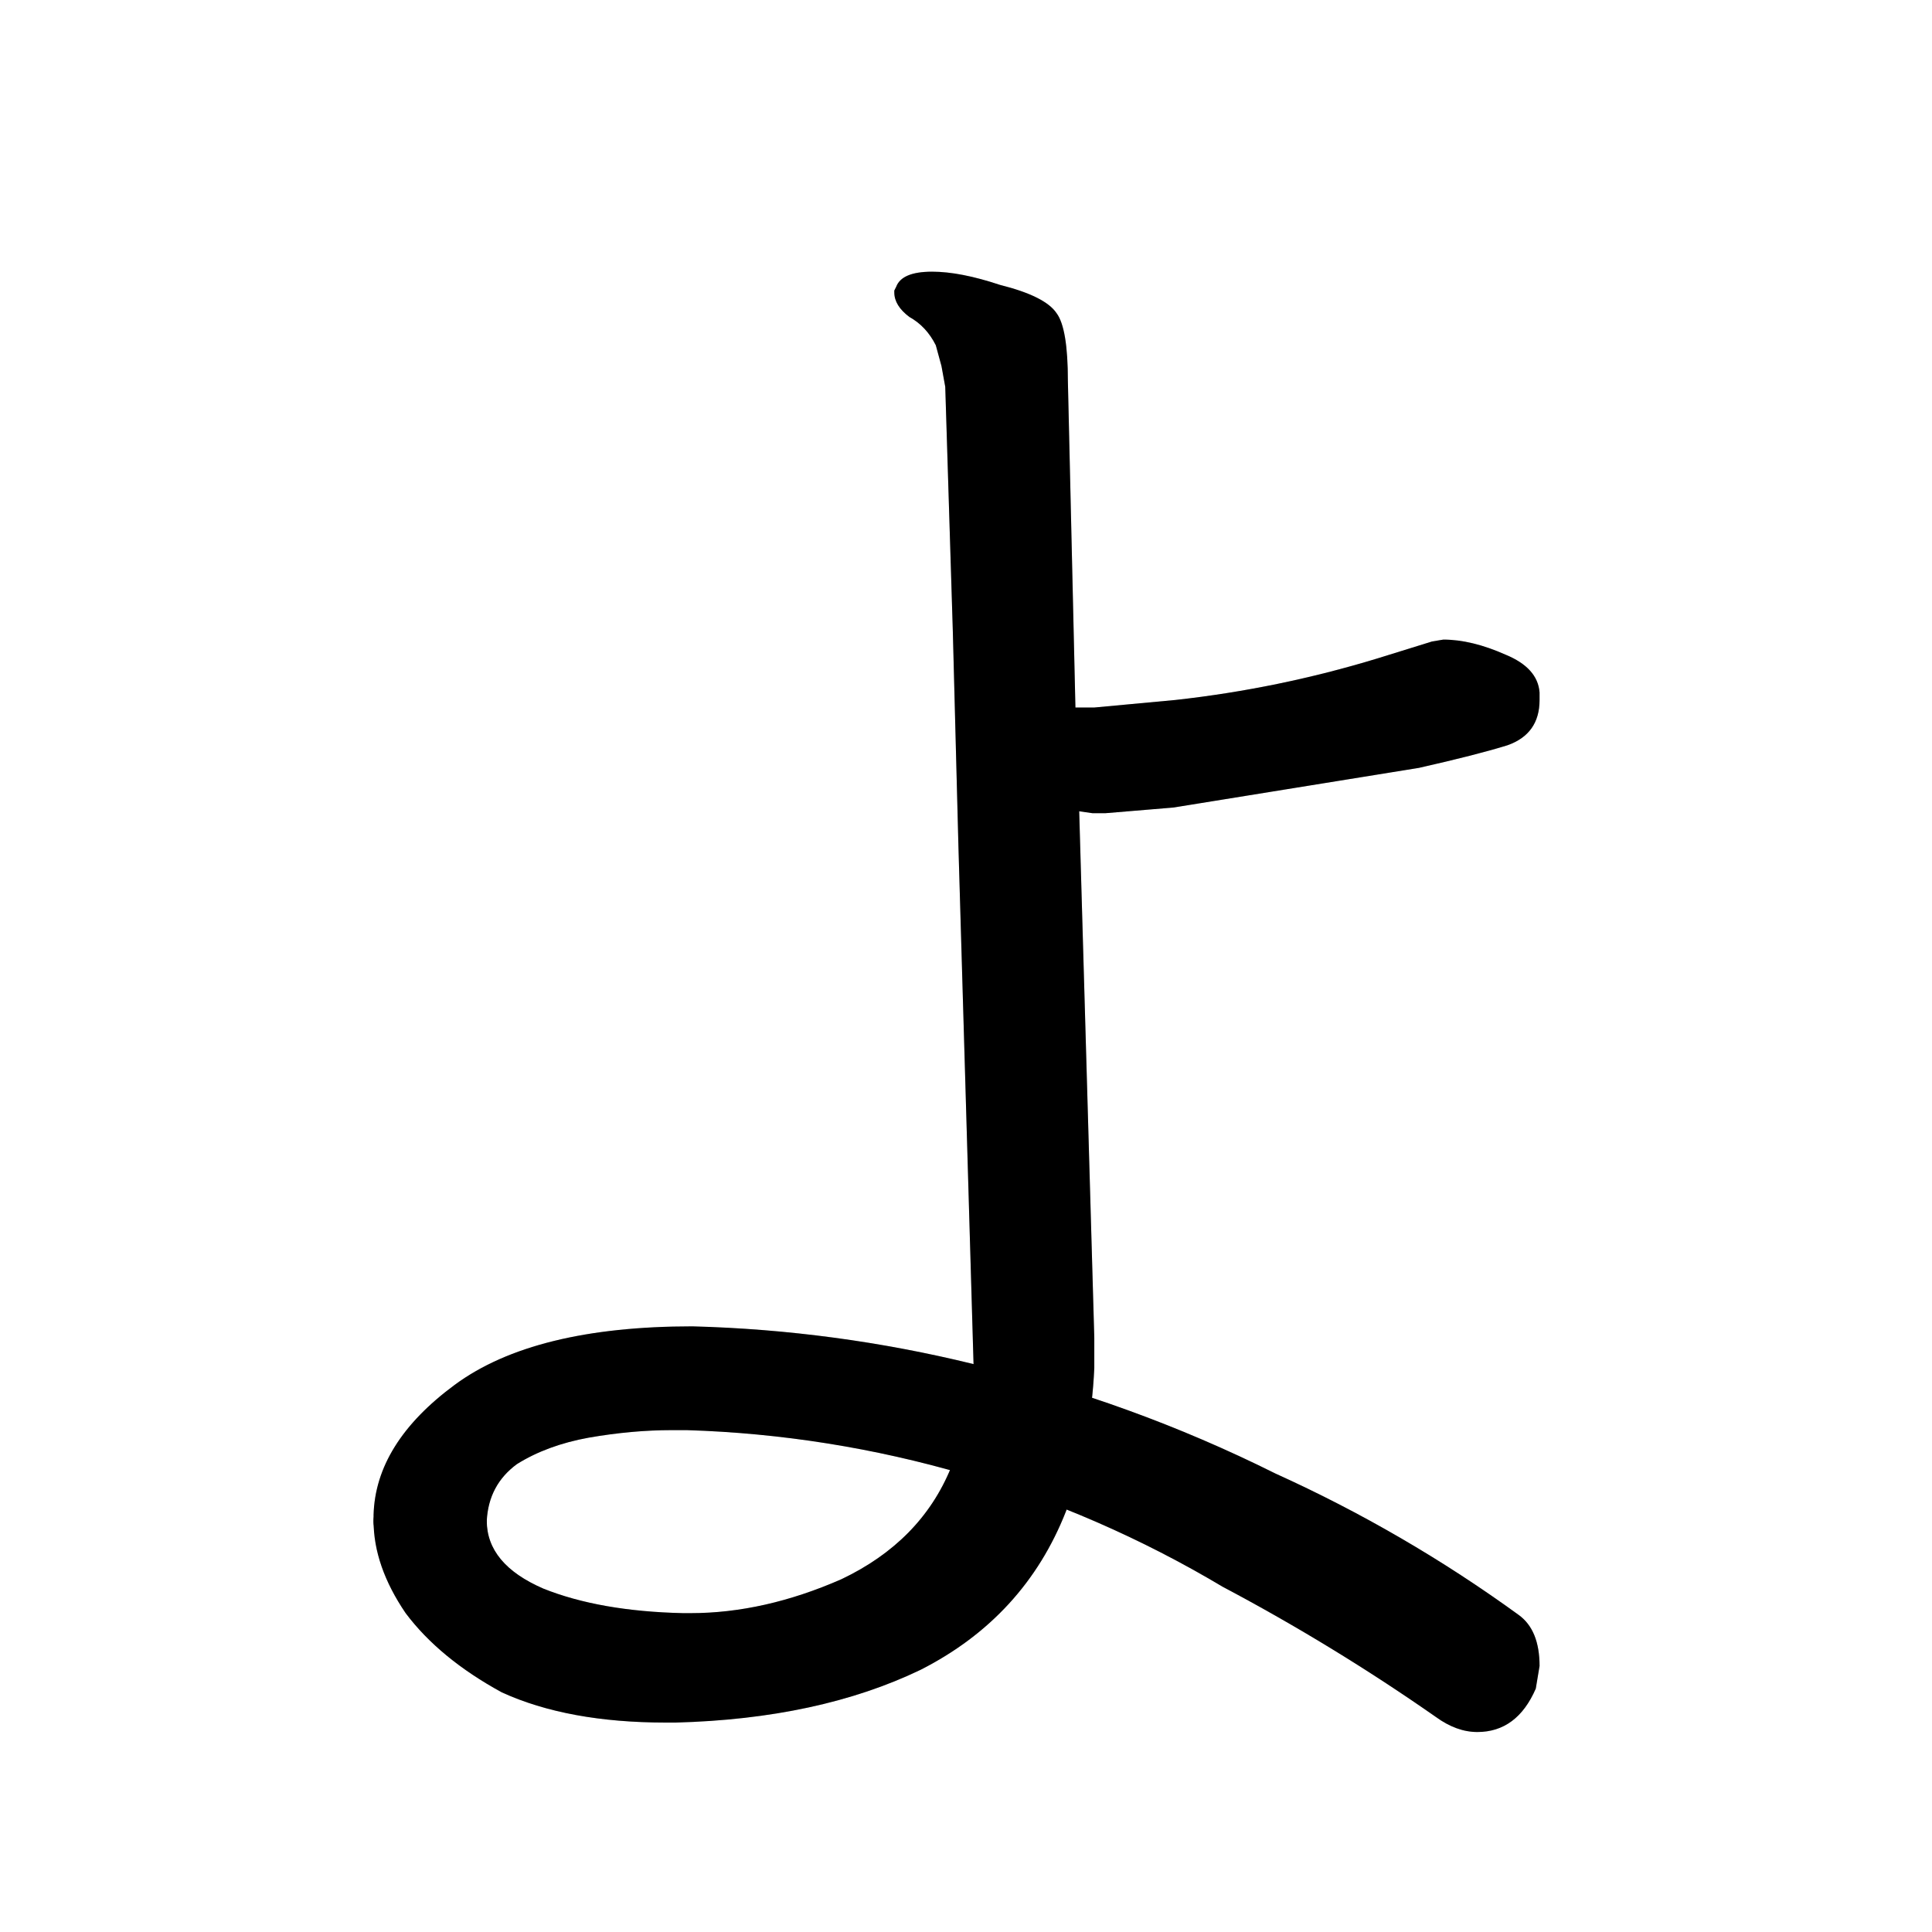 <svg data-strokesvg="よ" viewBox="0 0 1024 1024" xmlns="http://www.w3.org/2000/svg">
  <defs>
    <clipPath id="3088d">
      <use href="#3088a"/>
    </clipPath>
    <clipPath id="3088e">
      <use href="#3088b"/>
    </clipPath>
    <clipPath id="3088f">
      <use href="#3088c"/>
    </clipPath>
  </defs>
  <g data-strokesvg="shadows" style="fill:#ccc">
    <path id="3088a" d="m572 430 7 1h7l36-3 130-21q31-7 47-12 17-6 17-24v-4q-1-13-18-20-18-8-33-8l-6 1-29 9a589 589 0 0 1-107 22l-43 4h-10c-27-1-50 38 2 55"/>
    <g>
      <path id="3088b" d="M494 144q-16 0-19 8l-1 2v1q0 7 8 13 9 5 14 15l3 11 2 11 4 129 3 115 8 274c-1 24-6 39-12 55q-16 39-58 59-41 18-80 18h-4q-44-1-74-13-30-13-30-36c0-18-60-19-60 0q0 24 17 49 18 24 51 42 35 16 87 16h5q76-2 130-28 55-28 77-84a257 257 0 0 0 15-76v-16l-8-279-2-55-4-173q0-28-6-36-6-9-30-15-21-7-36-7"/>
      <path id="3088c" d="M516 723a702 702 0 0 0-149-20q-84 0-126 31t-43 69v3c-1 21 61 22 60 0q1-19 16-30 16-10 38-14 23-4 44-4h8a590 590 0 0 1 284 83 1080 1080 0 0 1 113 69q11 8 22 8 21 0 31-23l2-12q0-19-11-27a735 735 0 0 0-129-75 742 742 0 0 0-160-58"/>
    </g>
  </g>
  <g data-strokesvg="strokes" style="stroke:#000;fill:none;stroke-width:128;stroke-linecap:round">
    <path style="--i:0" d="m476 411 279-30" clip-path="url(#3088d)"/>
    <g style="--i:1">
      <path d="M458 82c73 58 218 781-42 812 0 0-207 19-193-102 21-186 538 78 538 78" clip-path="url(#3088e)"/>
      <path d="M1221 1011c-66 67-799 144-805-117 0 0-207 19-193-102 21-186 538 78 538 78" clip-path="url(#3088f)"/>
    </g>
  </g>
</svg>
